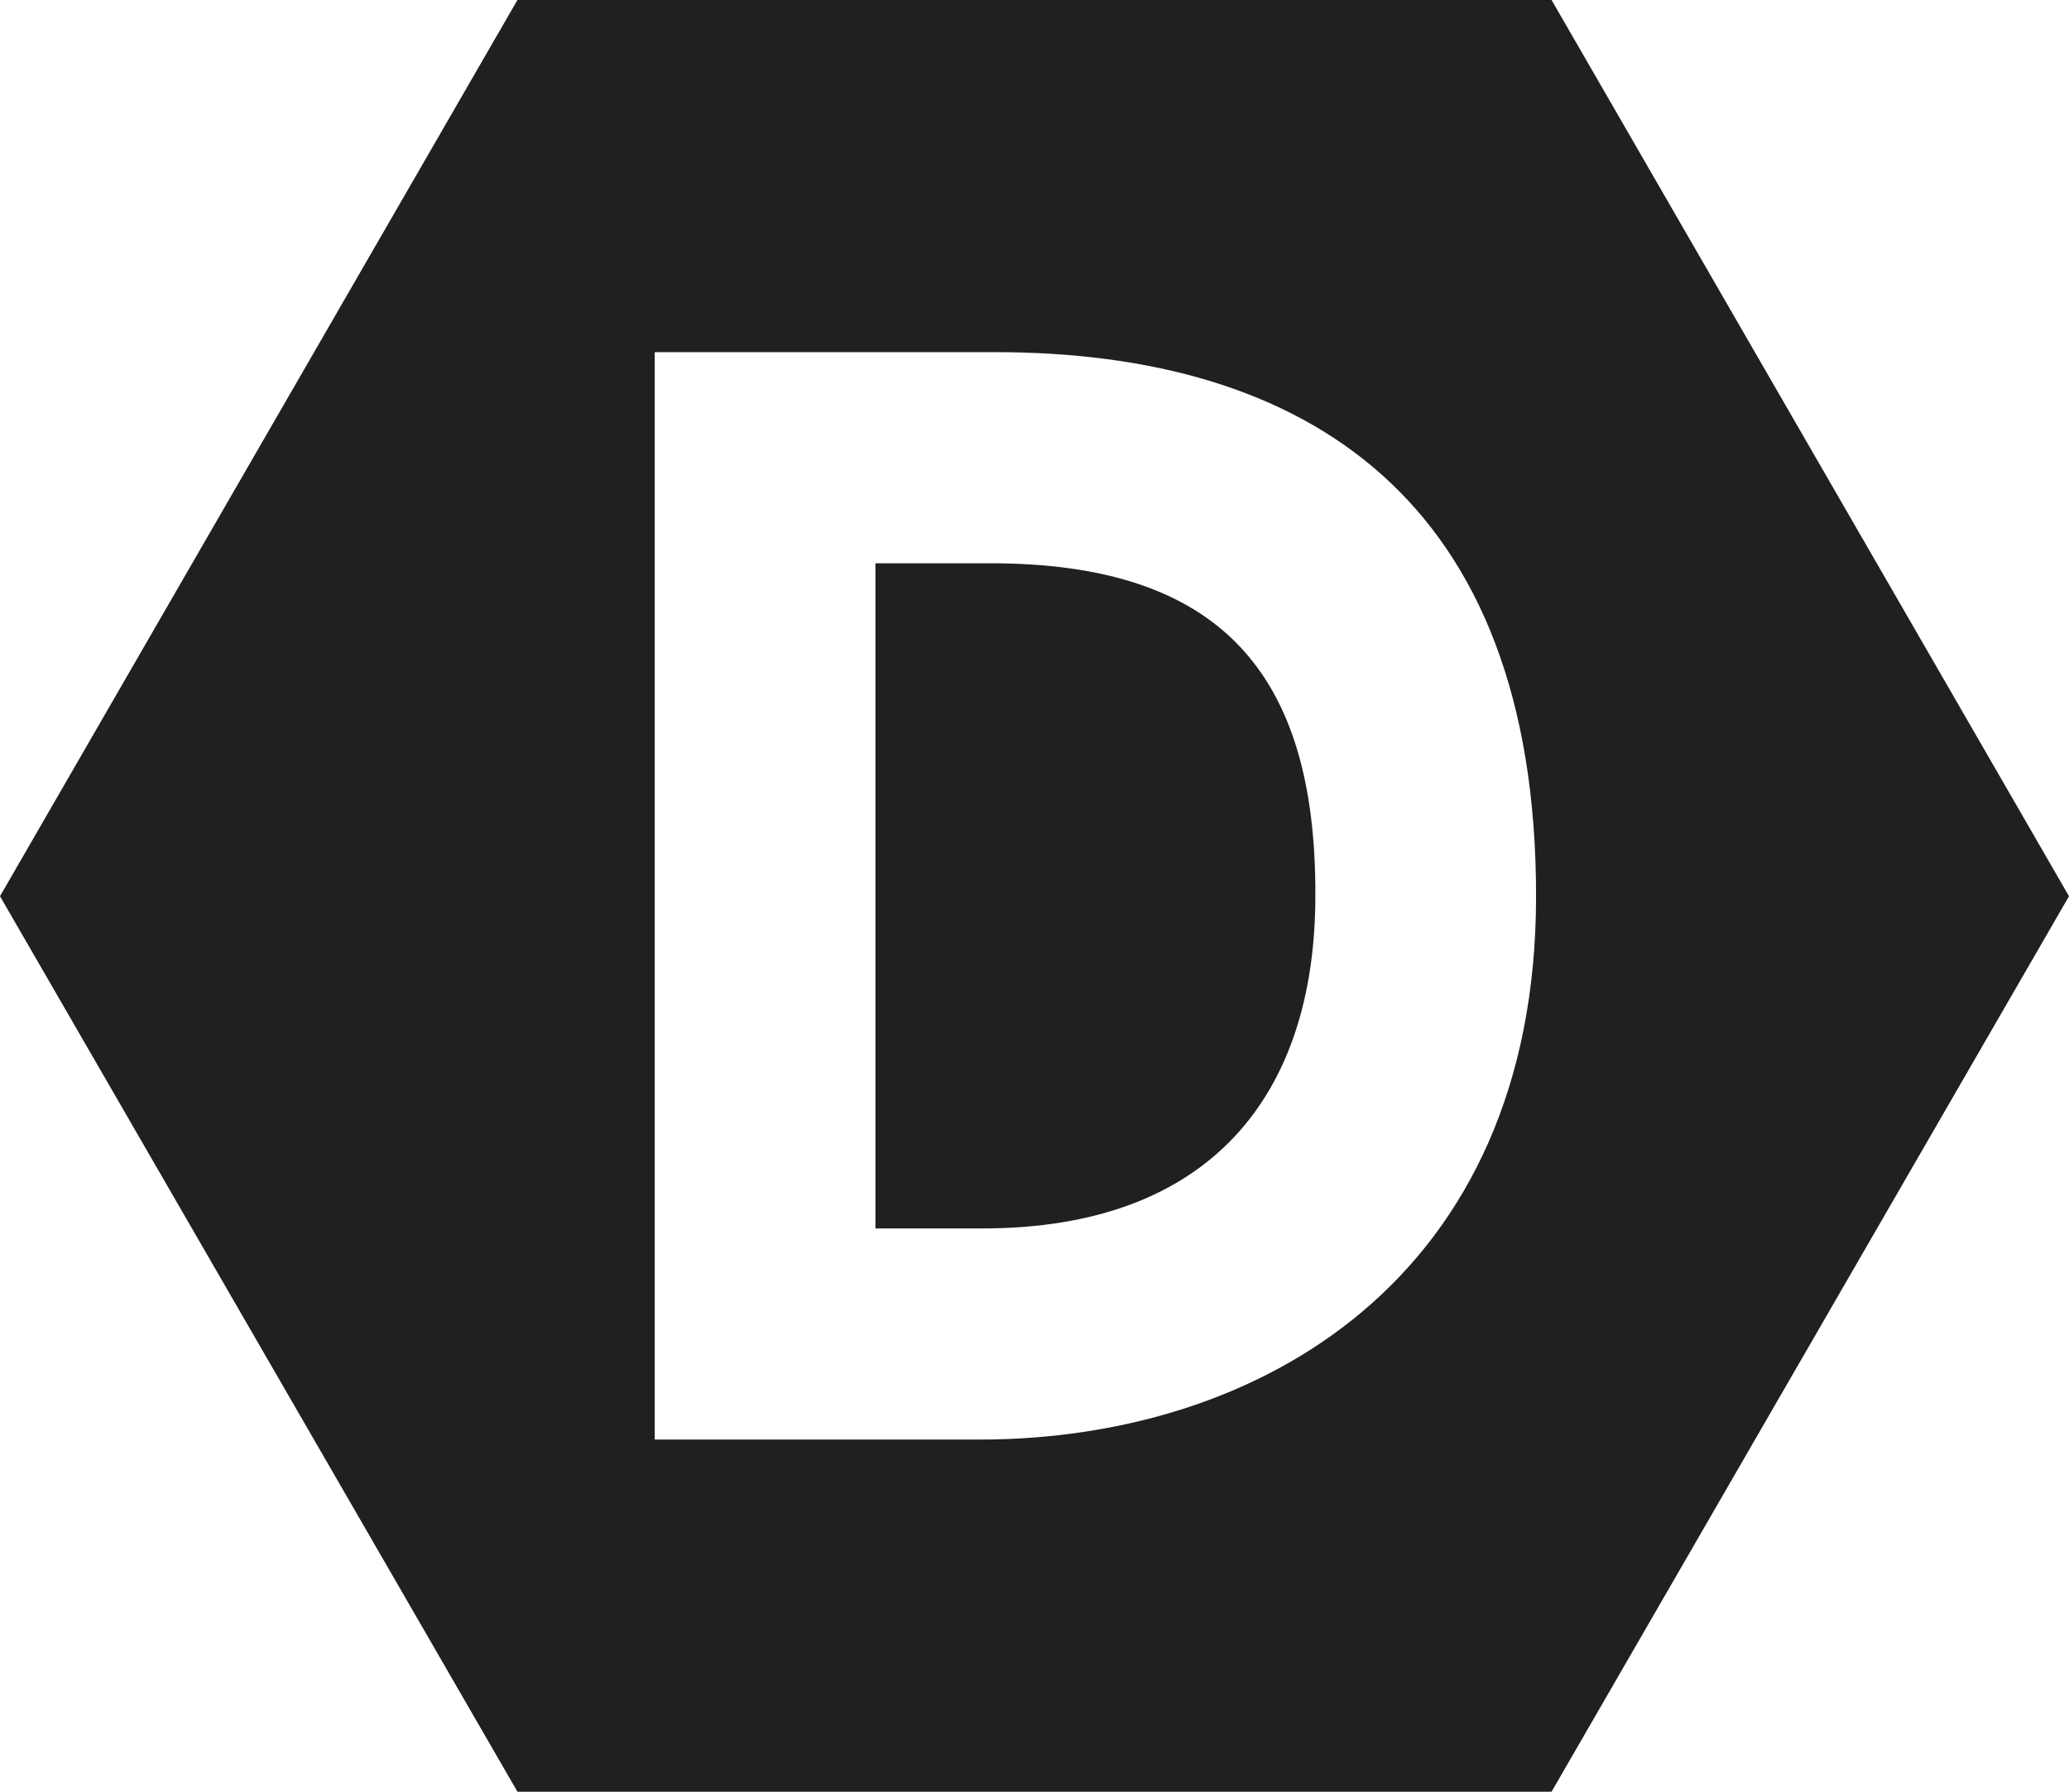 <?xml version="1.0" encoding="utf-8"?>
<!-- Generator: Adobe Illustrator 19.0.0, SVG Export Plug-In . SVG Version: 6.00 Build 0)  -->
<svg version="1.1" id="Layer_1" xmlns="http://www.w3.org/2000/svg" xmlns:xlink="http://www.w3.org/1999/xlink" x="0px" y="0px"
	 viewBox="-627 903.3 280.3 242.7" style="enable-background:new -627 903.3 280.3 242.7;" xml:space="preserve">
<style type="text/css">
	.st0{fill:#202020;}
</style>
<path class="st0" d="M-416.8,903.3h-140.1l-70.1,121.4l70.1,121.3h140.1l70.1-121.3L-416.8,903.3z M-494.3,1098.3h-44V951h46.1
	c42.1,0,73.3,19.8,73.3,73.7C-418.9,1076.5-456.4,1098.3-494.3,1098.3z"/>
<path class="st0" d="M-493.9,1069.7h-14.5v-90.1h15.6c31.2,0,44.1,15,44,45C-448.8,1051.6-463,1069.7-493.9,1069.7z"/>
</svg>
